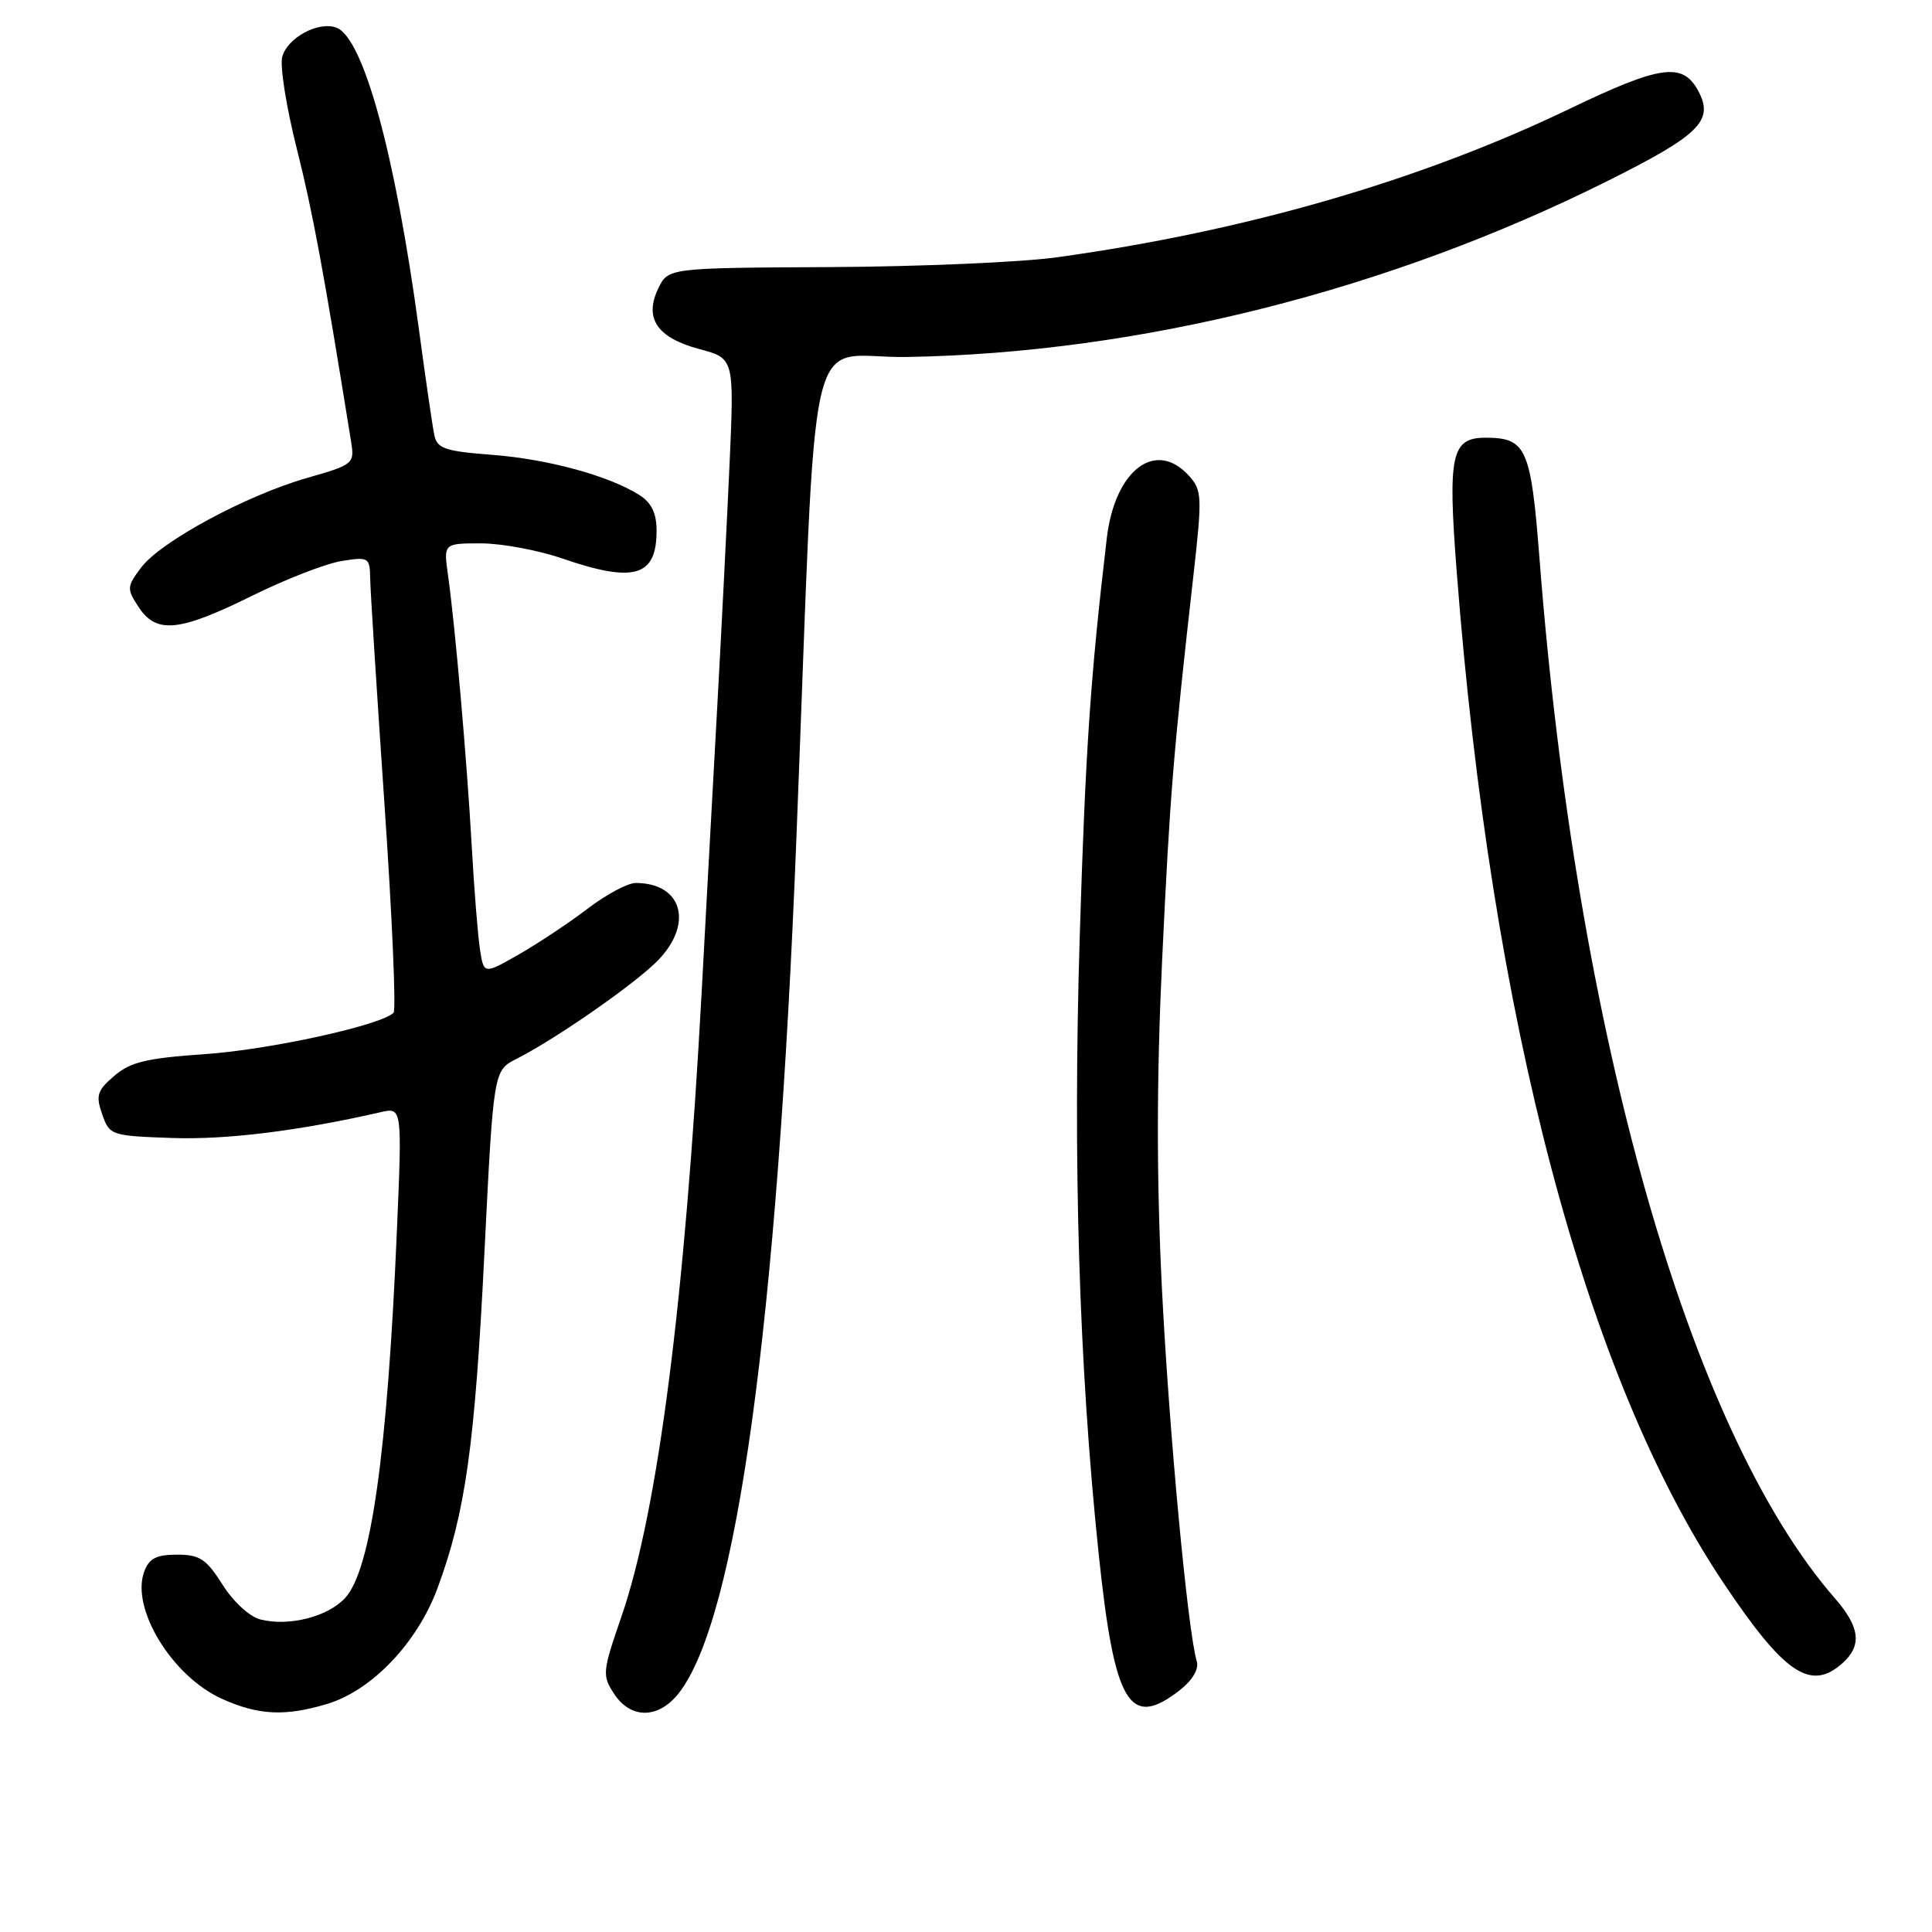 <?xml version="1.0" encoding="UTF-8" standalone="no"?>
<!DOCTYPE svg PUBLIC "-//W3C//DTD SVG 1.1//EN" "http://www.w3.org/Graphics/SVG/1.1/DTD/svg11.dtd" >
<svg xmlns="http://www.w3.org/2000/svg" xmlns:xlink="http://www.w3.org/1999/xlink" version="1.1" viewBox="0 0 256 256">
 <g >
 <path fill="currentColor"
d=" M 43.35 225.78 C 49.25 224.01 55.28 217.70 57.95 210.50 C 61.67 200.48 62.92 191.58 64.18 166.17 C 65.39 141.85 65.39 141.85 68.45 140.30 C 73.37 137.81 83.23 131.01 86.75 127.68 C 91.98 122.74 90.62 117.00 84.23 117.00 C 83.18 117.00 80.34 118.52 77.91 120.37 C 75.49 122.22 71.39 124.95 68.81 126.43 C 64.11 129.12 64.11 129.12 63.60 125.81 C 63.32 123.99 62.82 117.78 62.50 112.00 C 61.86 100.64 60.32 83.07 59.37 76.25 C 58.77 72.00 58.77 72.00 63.73 72.00 C 66.46 72.00 71.30 72.90 74.50 74.00 C 84.04 77.28 87.00 76.41 87.00 70.32 C 87.00 68.02 86.33 66.62 84.75 65.61 C 80.72 63.05 72.65 60.84 65.23 60.27 C 58.88 59.78 57.91 59.44 57.54 57.60 C 57.30 56.45 56.38 50.10 55.49 43.50 C 52.36 20.40 48.16 5.04 44.59 3.67 C 42.20 2.76 38.03 5.02 37.39 7.57 C 37.08 8.80 37.95 14.25 39.32 19.68 C 41.43 28.04 42.87 35.83 46.52 58.51 C 46.99 61.45 46.85 61.57 40.68 63.33 C 32.60 65.65 21.25 71.78 18.69 75.22 C 16.80 77.74 16.78 78.02 18.37 80.44 C 20.71 84.02 23.74 83.72 33.35 78.97 C 37.83 76.75 43.19 74.67 45.25 74.34 C 48.85 73.76 49.00 73.86 49.05 76.62 C 49.07 78.20 49.93 91.65 50.94 106.50 C 51.96 121.35 52.50 133.81 52.15 134.19 C 50.59 135.83 35.71 139.10 27.12 139.68 C 19.42 140.21 17.28 140.72 15.14 142.56 C 12.87 144.50 12.67 145.16 13.54 147.65 C 14.52 150.44 14.72 150.51 22.84 150.79 C 30.00 151.04 39.59 149.85 50.40 147.38 C 53.29 146.71 53.29 146.71 52.59 163.11 C 51.33 192.61 49.15 208.03 45.74 211.73 C 43.43 214.24 38.30 215.54 34.51 214.59 C 33.08 214.23 30.92 212.25 29.49 209.98 C 27.33 206.57 26.47 206.00 23.46 206.00 C 20.72 206.00 19.75 206.50 19.11 208.24 C 17.30 213.12 22.78 222.09 29.38 225.09 C 34.22 227.28 37.75 227.46 43.35 225.78 Z  M 89.93 224.37 C 97.61 214.60 103.00 175.41 105.53 111.00 C 108.34 39.57 106.51 47.53 120.16 47.30 C 151.02 46.79 184.04 38.48 213.17 23.90 C 225.23 17.87 227.13 15.97 225.03 12.05 C 222.97 8.21 220.04 8.62 207.95 14.43 C 188.20 23.93 164.97 30.65 140.00 34.10 C 135.32 34.75 121.83 35.33 110.01 35.39 C 88.53 35.50 88.53 35.50 87.22 38.23 C 85.32 42.19 87.07 44.76 92.69 46.26 C 97.29 47.49 97.29 47.49 96.67 61.50 C 96.32 69.20 95.58 83.83 95.02 94.00 C 94.46 104.17 93.53 121.05 92.97 131.50 C 90.76 172.30 87.18 200.16 82.35 214.19 C 79.82 221.52 79.77 222.00 81.37 224.44 C 83.58 227.81 87.24 227.78 89.93 224.37 Z  M 156.40 223.90 C 158.02 222.62 158.88 221.15 158.58 220.15 C 157.38 216.13 154.89 189.49 153.95 170.51 C 153.24 156.08 153.25 142.92 153.99 127.17 C 155.03 105.22 155.46 99.93 158.13 76.29 C 159.31 65.79 159.28 64.96 157.54 63.04 C 153.12 58.16 147.71 62.28 146.65 71.36 C 144.49 89.70 143.83 99.38 143.07 124.10 C 142.15 153.98 142.97 180.94 145.57 205.79 C 147.67 225.91 149.65 229.21 156.40 223.90 Z  M 244.17 220.35 C 246.75 218.02 246.45 215.59 243.13 211.78 C 223.85 189.68 208.86 136.94 203.99 74.00 C 202.85 59.37 202.25 58.00 196.84 58.00 C 192.31 58.00 191.82 60.25 193.02 75.73 C 197.59 135.11 210.10 182.49 228.42 209.82 C 236.47 221.84 239.95 224.16 244.17 220.35 Z "/>
</g>
</svg>
